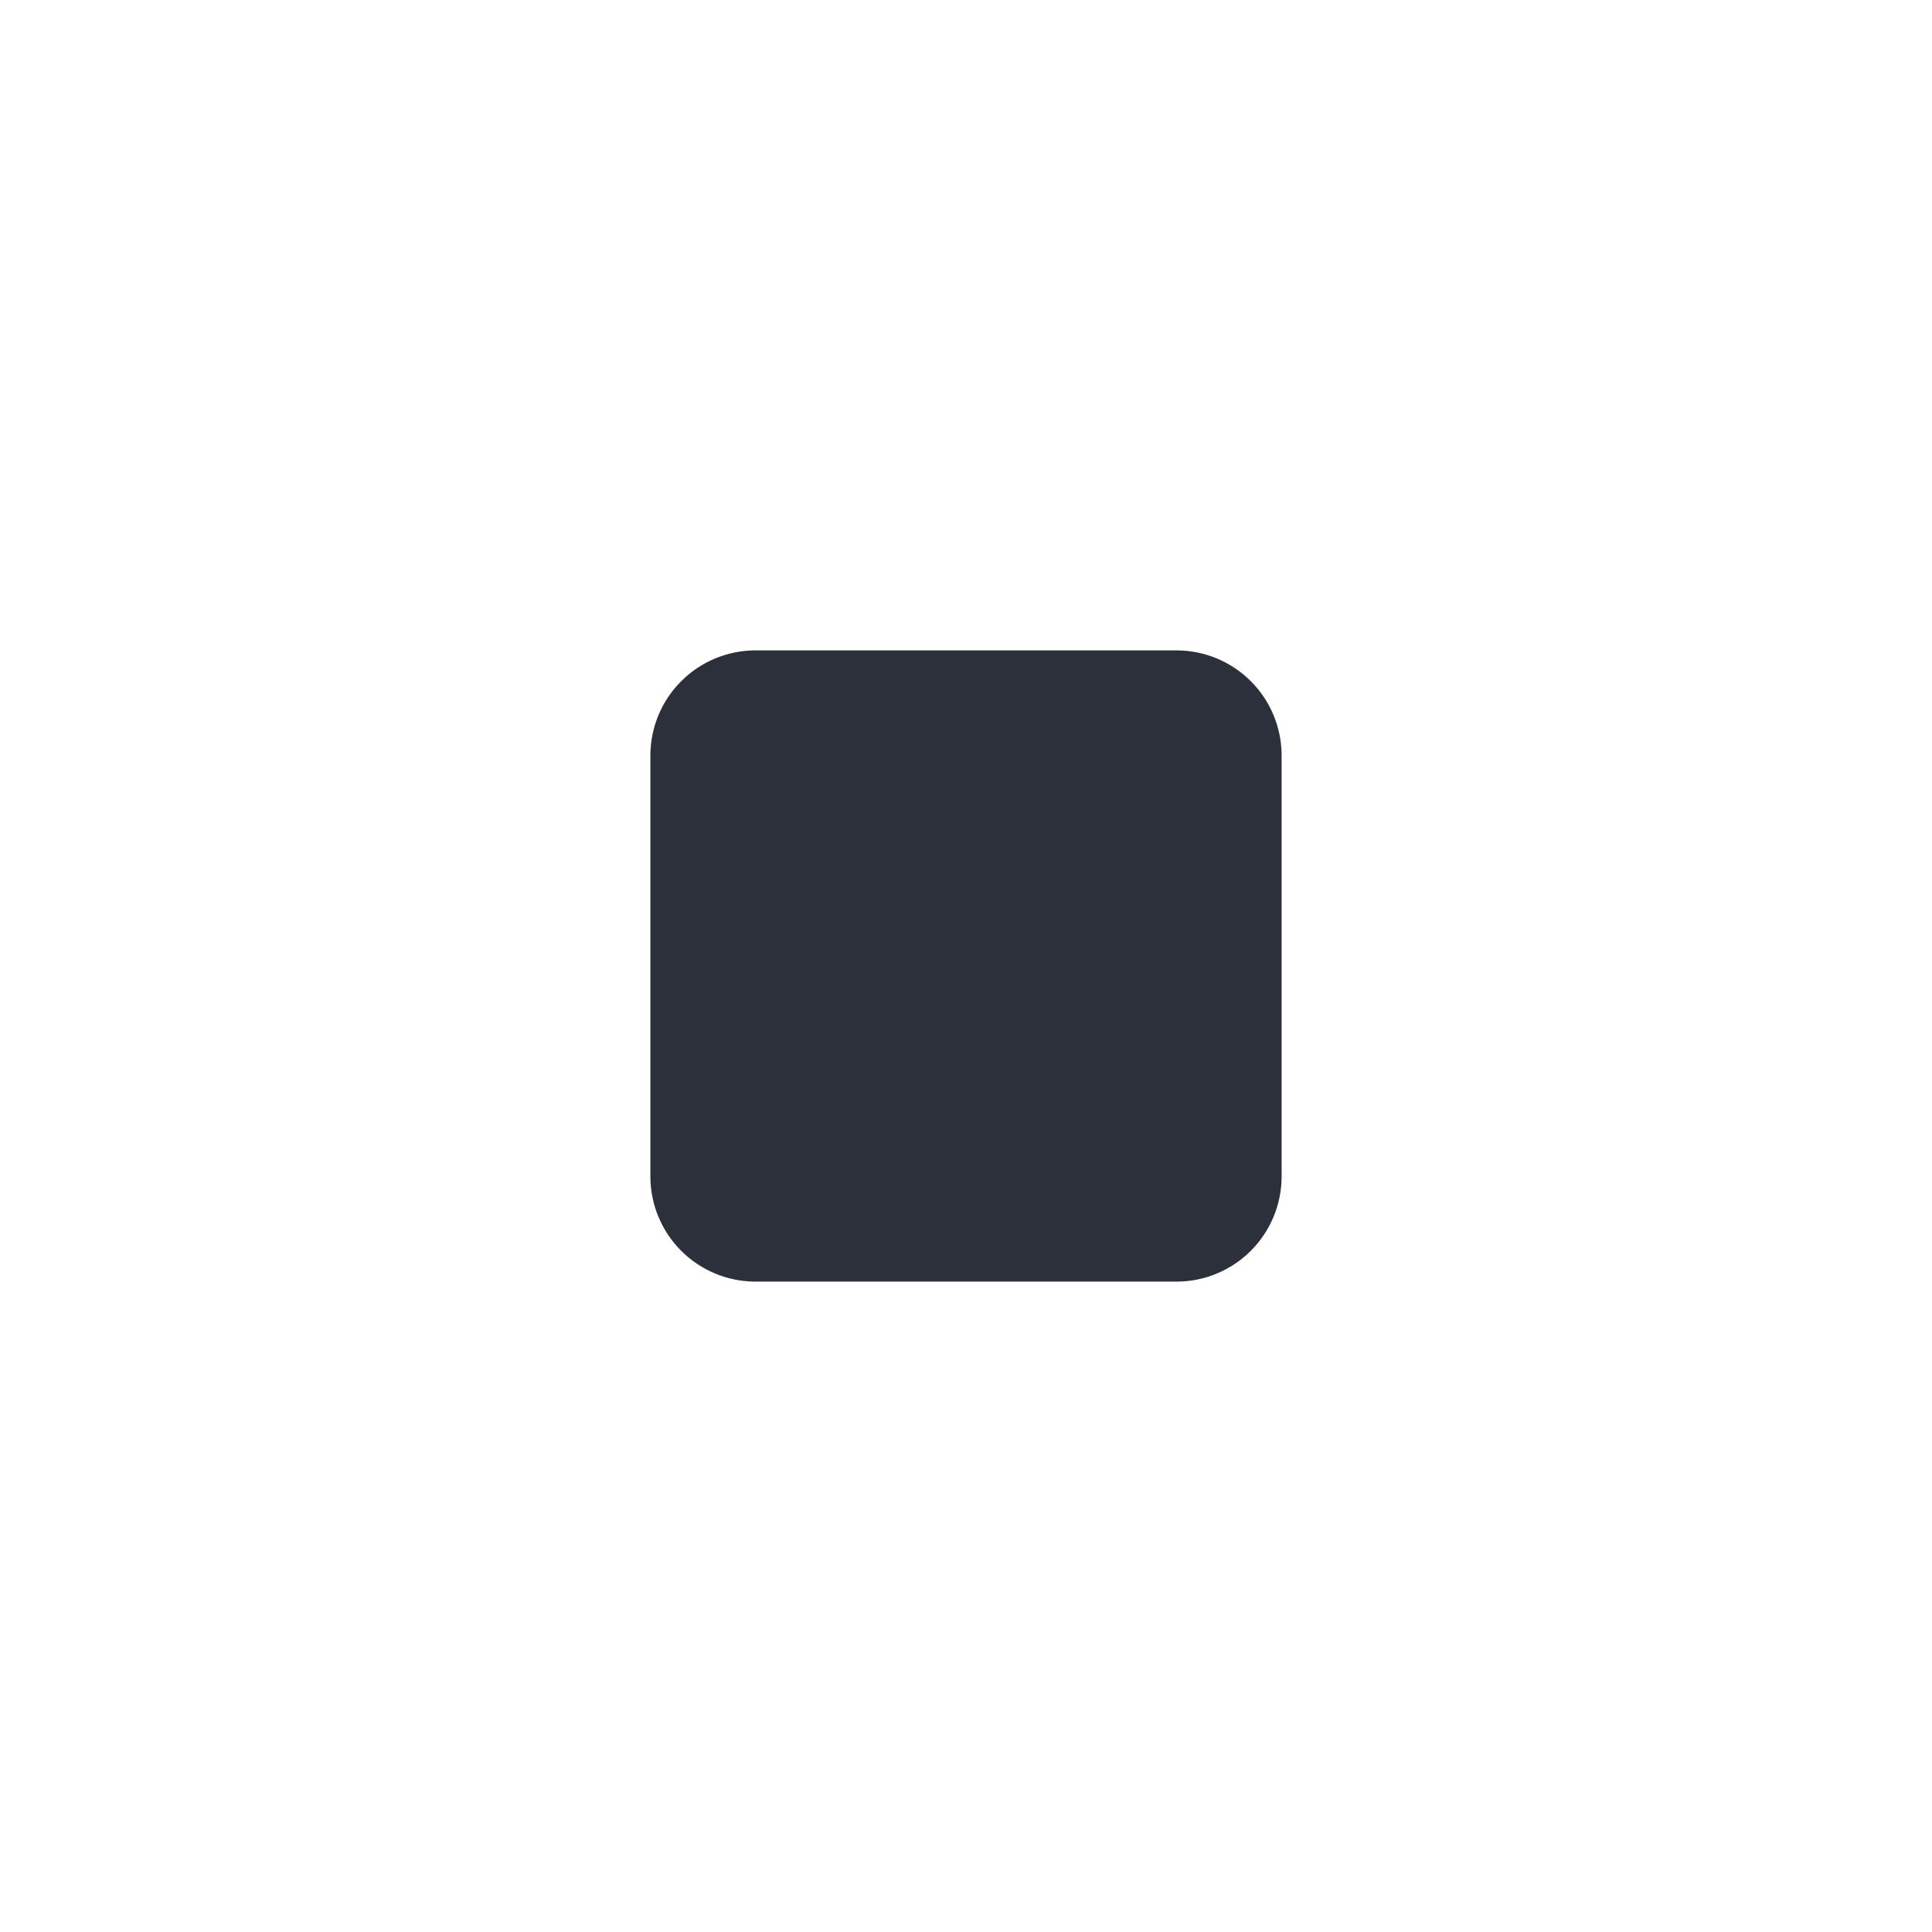<svg xmlns="http://www.w3.org/2000/svg" xmlns:xlink="http://www.w3.org/1999/xlink" width="101" height="101" viewBox="0 0 101 101">
  <defs>
    <clipPath xmlns="http://www.w3.org/2000/svg" id="clip-path-corners-dot-color-0-0-6358"><path d="M 34 34v 11h 11v -5.5a 5.5 5.5, 0, 0, 0, -5.5 -5.5" transform="rotate(-90,39.5,39.5)"/><rect x="45" y="34" width="11" height="11" transform="rotate(0,50.5,39.5)"/><path d="M 56 34v 11h 11v -5.5a 5.5 5.5, 0, 0, 0, -5.5 -5.5" transform="rotate(0,61.5,39.5)"/><rect x="34" y="45" width="11" height="11" transform="rotate(0,39.5,50.5)"/><rect x="45" y="45" width="11" height="11" transform="rotate(0,50.5,50.5)"/><rect x="56" y="45" width="11" height="11" transform="rotate(0,61.5,50.5)"/><path d="M 34 56v 11h 11v -5.5a 5.5 5.5, 0, 0, 0, -5.5 -5.5" transform="rotate(180,39.5,61.5)"/><rect x="45" y="56" width="11" height="11" transform="rotate(0,50.5,61.5)"/><path d="M 56 56v 11h 11v -5.5a 5.5 5.5, 0, 0, 0, -5.5 -5.5" transform="rotate(90,61.5,61.5)"/></clipPath>
  </defs>
  <rect xmlns="http://www.w3.org/2000/svg" x="34" y="34" height="33" width="33" clip-path="url('#clip-path-corners-dot-color-0-0-6358')" fill="#2c303a"/>
</svg>